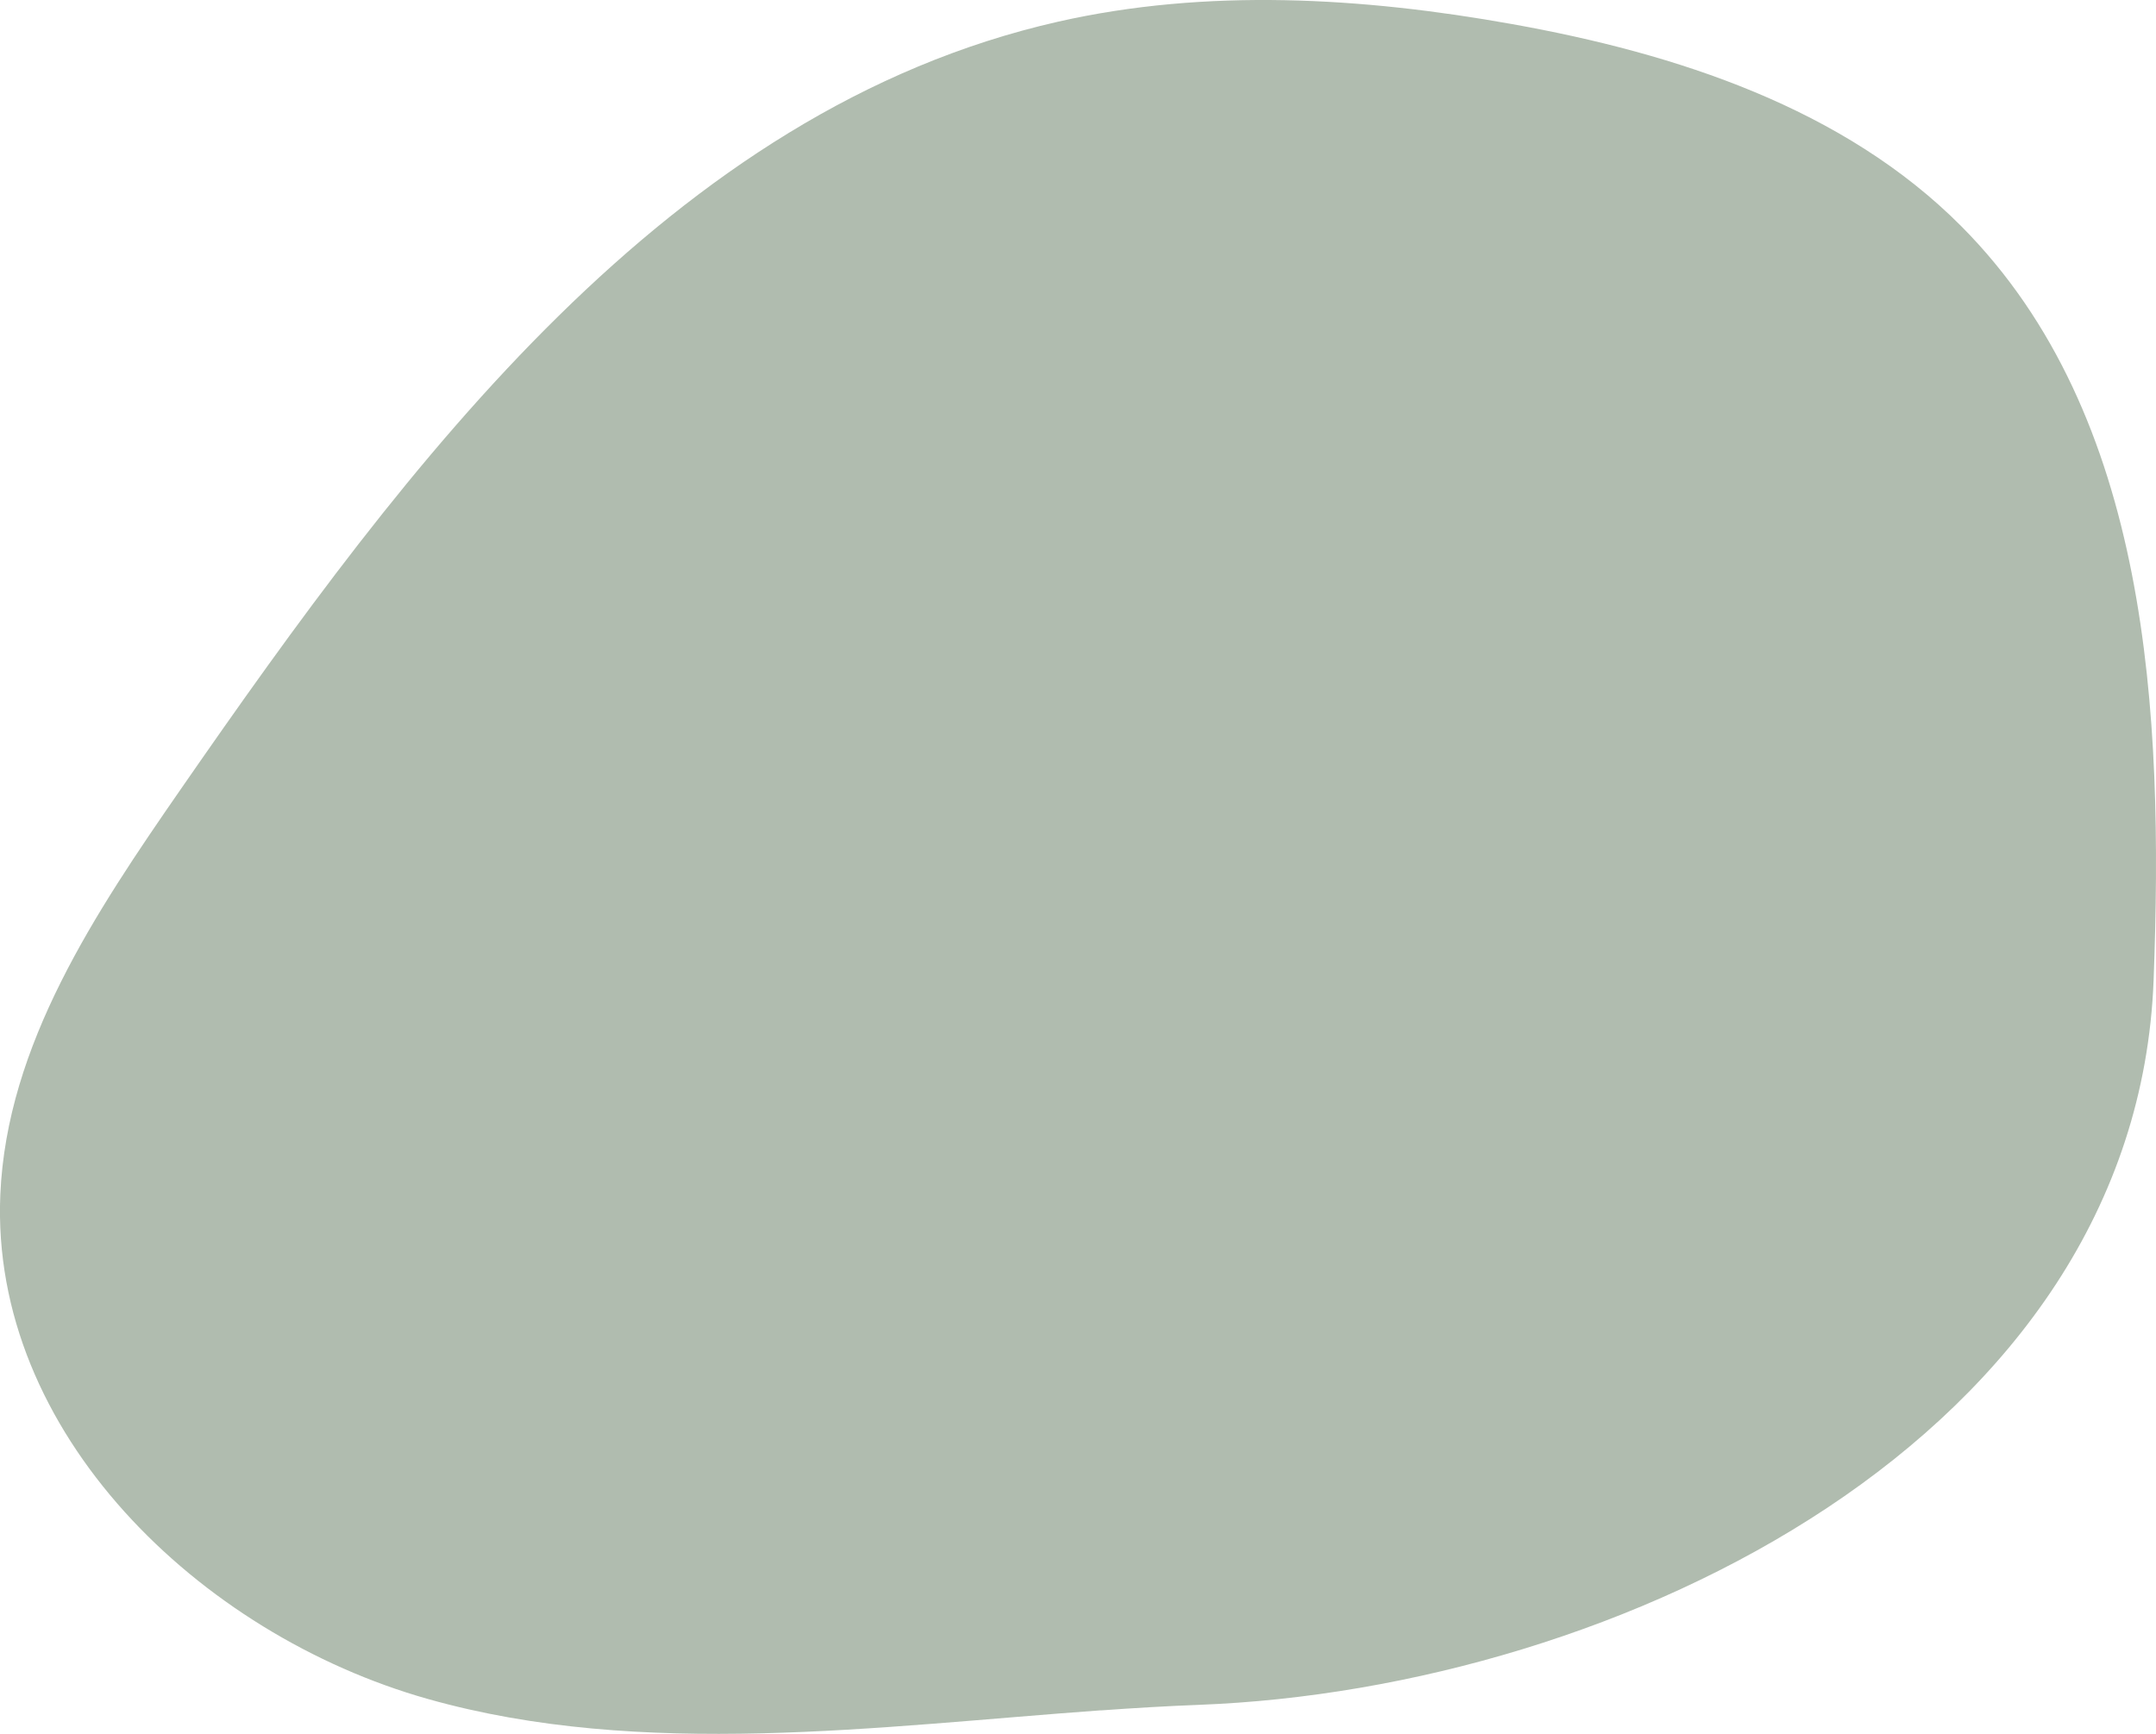<?xml version="1.0" encoding="UTF-8"?>
<svg id="Layer_2" data-name="Layer 2" xmlns="http://www.w3.org/2000/svg" viewBox="0 0 263.24 211.74">
  <defs>
    <style>
      .cls-1 {
        fill: #b0bcaf;
      }
    </style>
  </defs>
  <g id="Graphic_Elements" data-name="Graphic Elements">
    <path class="cls-1" d="m134.41,208.87c4.04-.29,8.03-.53,11.97-.68,51.24-1.95,114.47-32.68,116.57-88.55,1.22-32.57-.48-68.87-23.46-91.99-14.37-14.46-34.82-21.12-54.88-24.71-18.31-3.28-37.29-4.4-55.43-.29C81.77,13.4,49.76,56.4,22.08,96.36,11.65,111.42.83,127.57.04,145.87c-1.25,29.02,24.24,53.7,52.19,61.6,26.19,7.4,55.14,3.33,82.17,1.39Z"/>
  </g>
</svg>